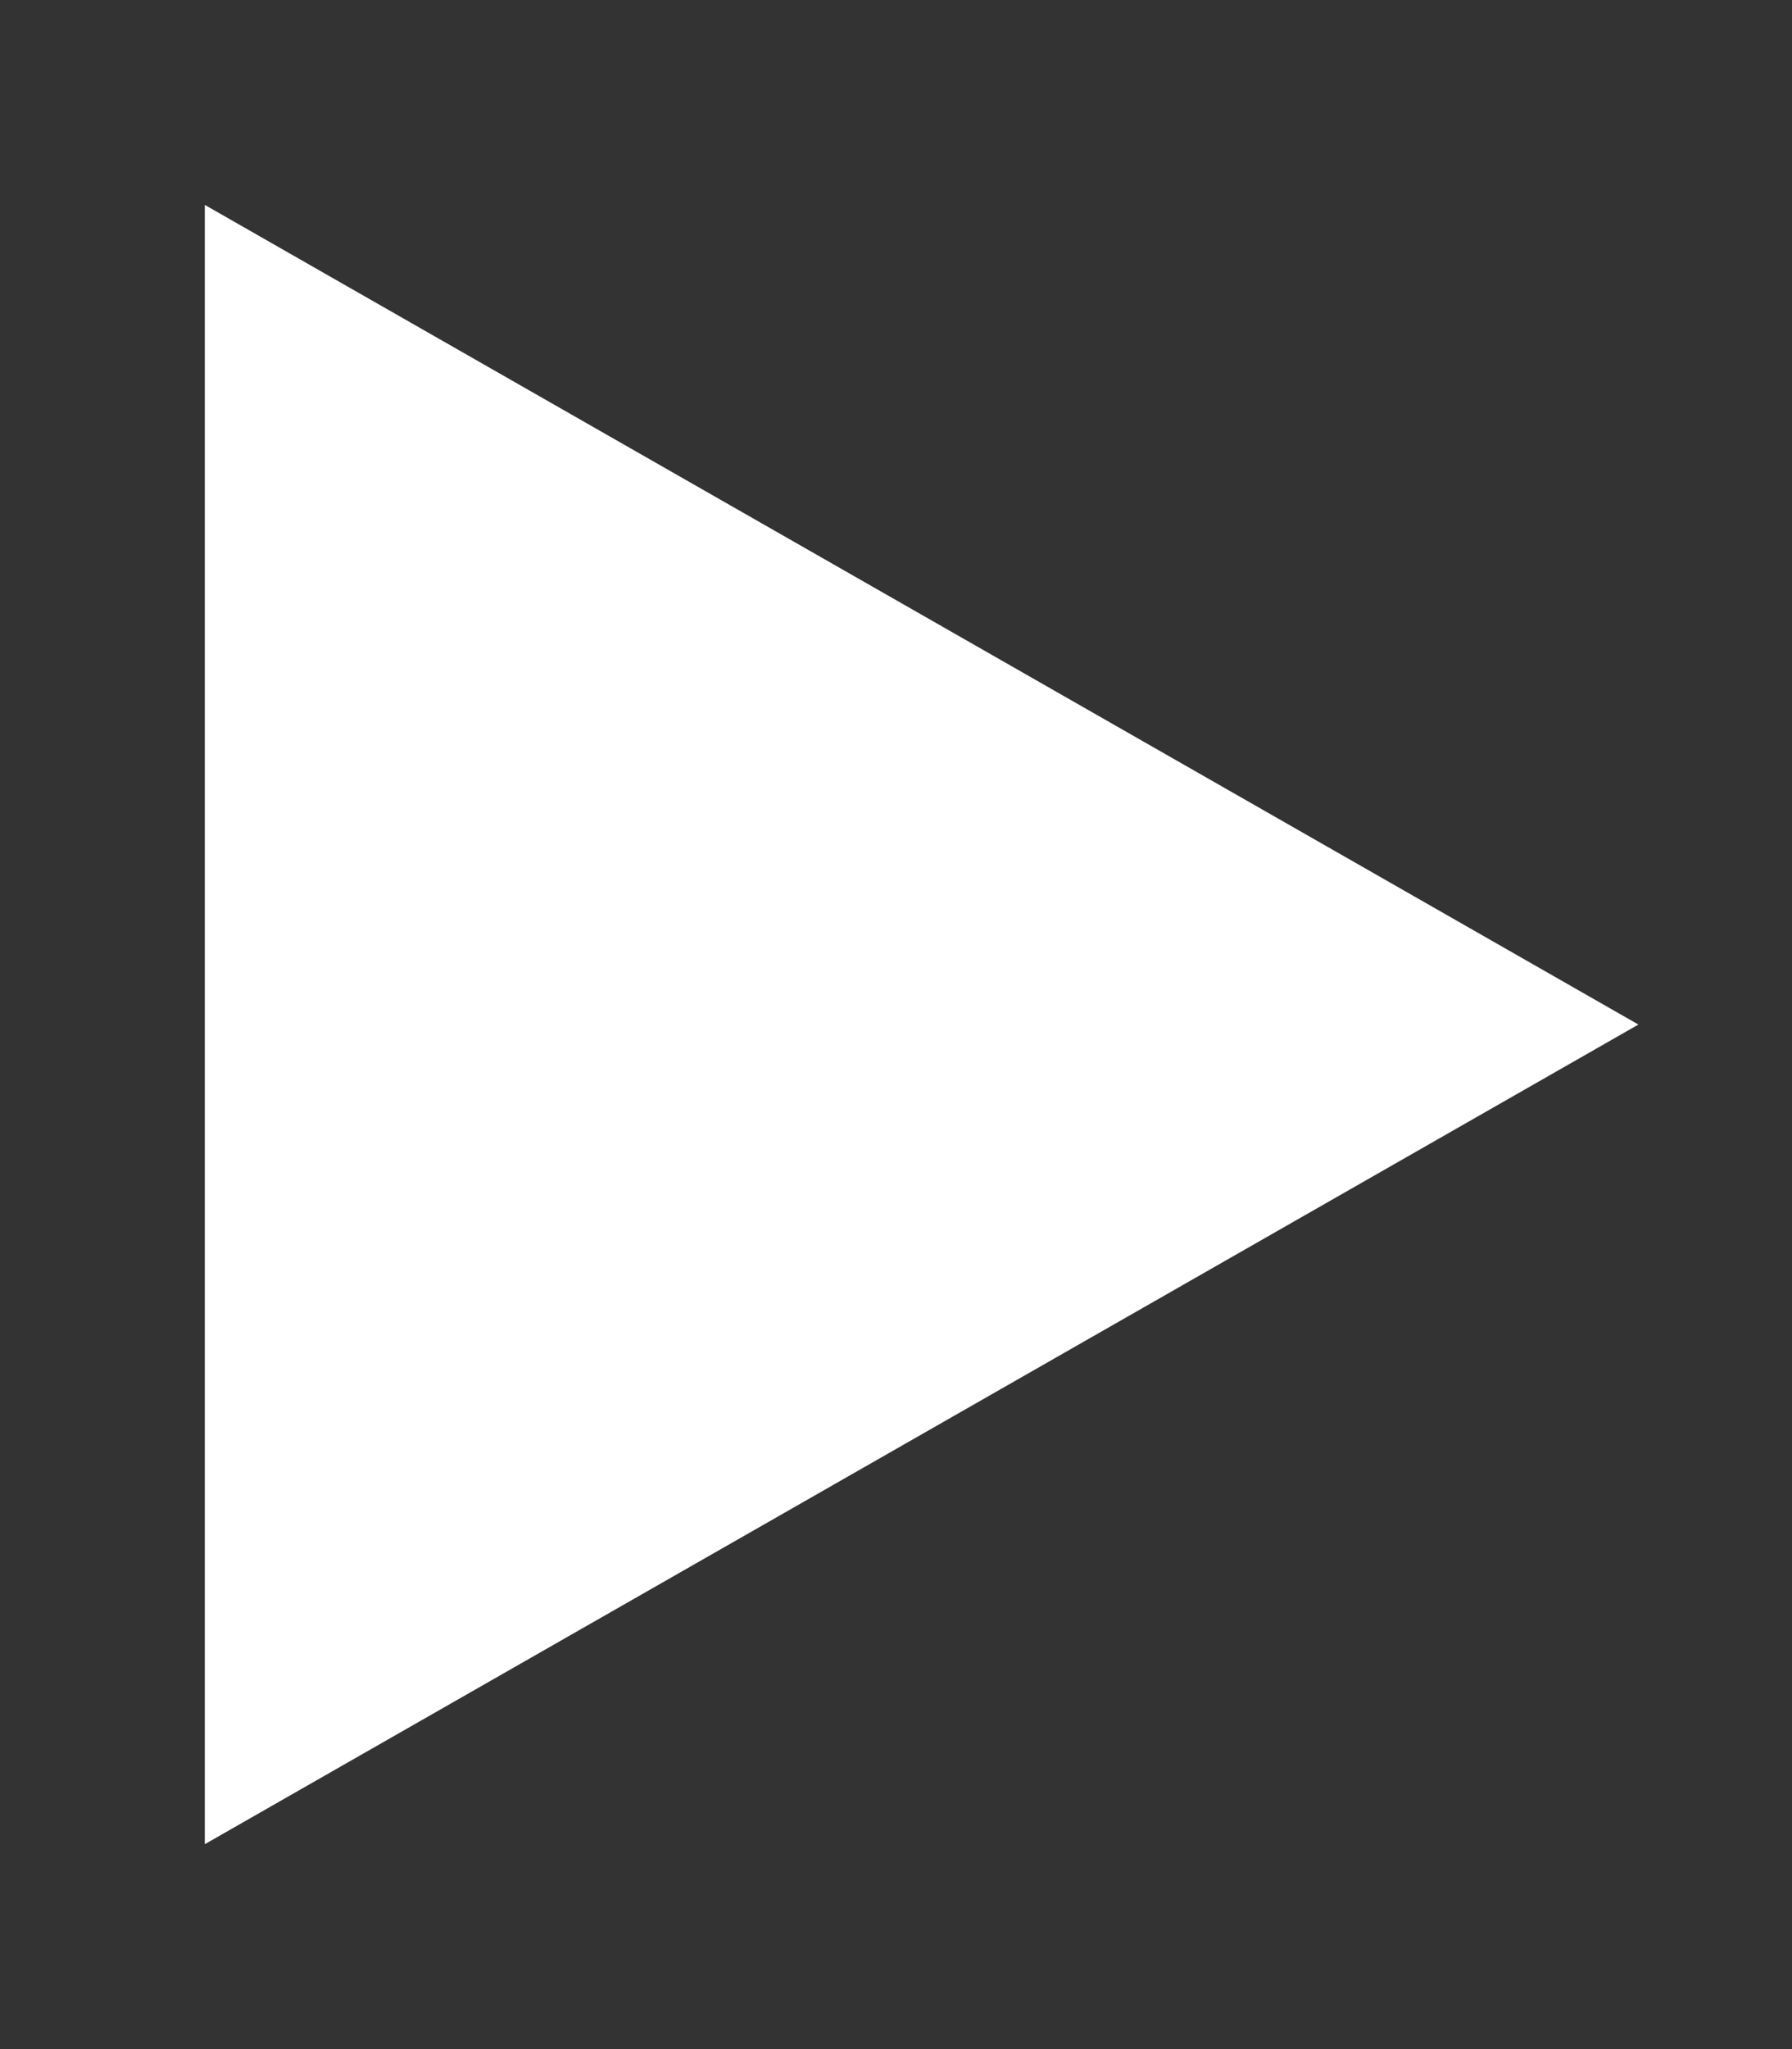 <!-- Generated by IcoMoon.io -->
<svg version="1.1" xmlns="http://www.w3.org/2000/svg" width="35" height="40" viewBox="0 0 35 40">
<rect x="0" y="0" width="35" height="40" fill="#333333" stroke="none"/>
<title>mp-play-2</title>
<path fill="#fff" d="M4 4v32l28-16z"></path>
</svg>
